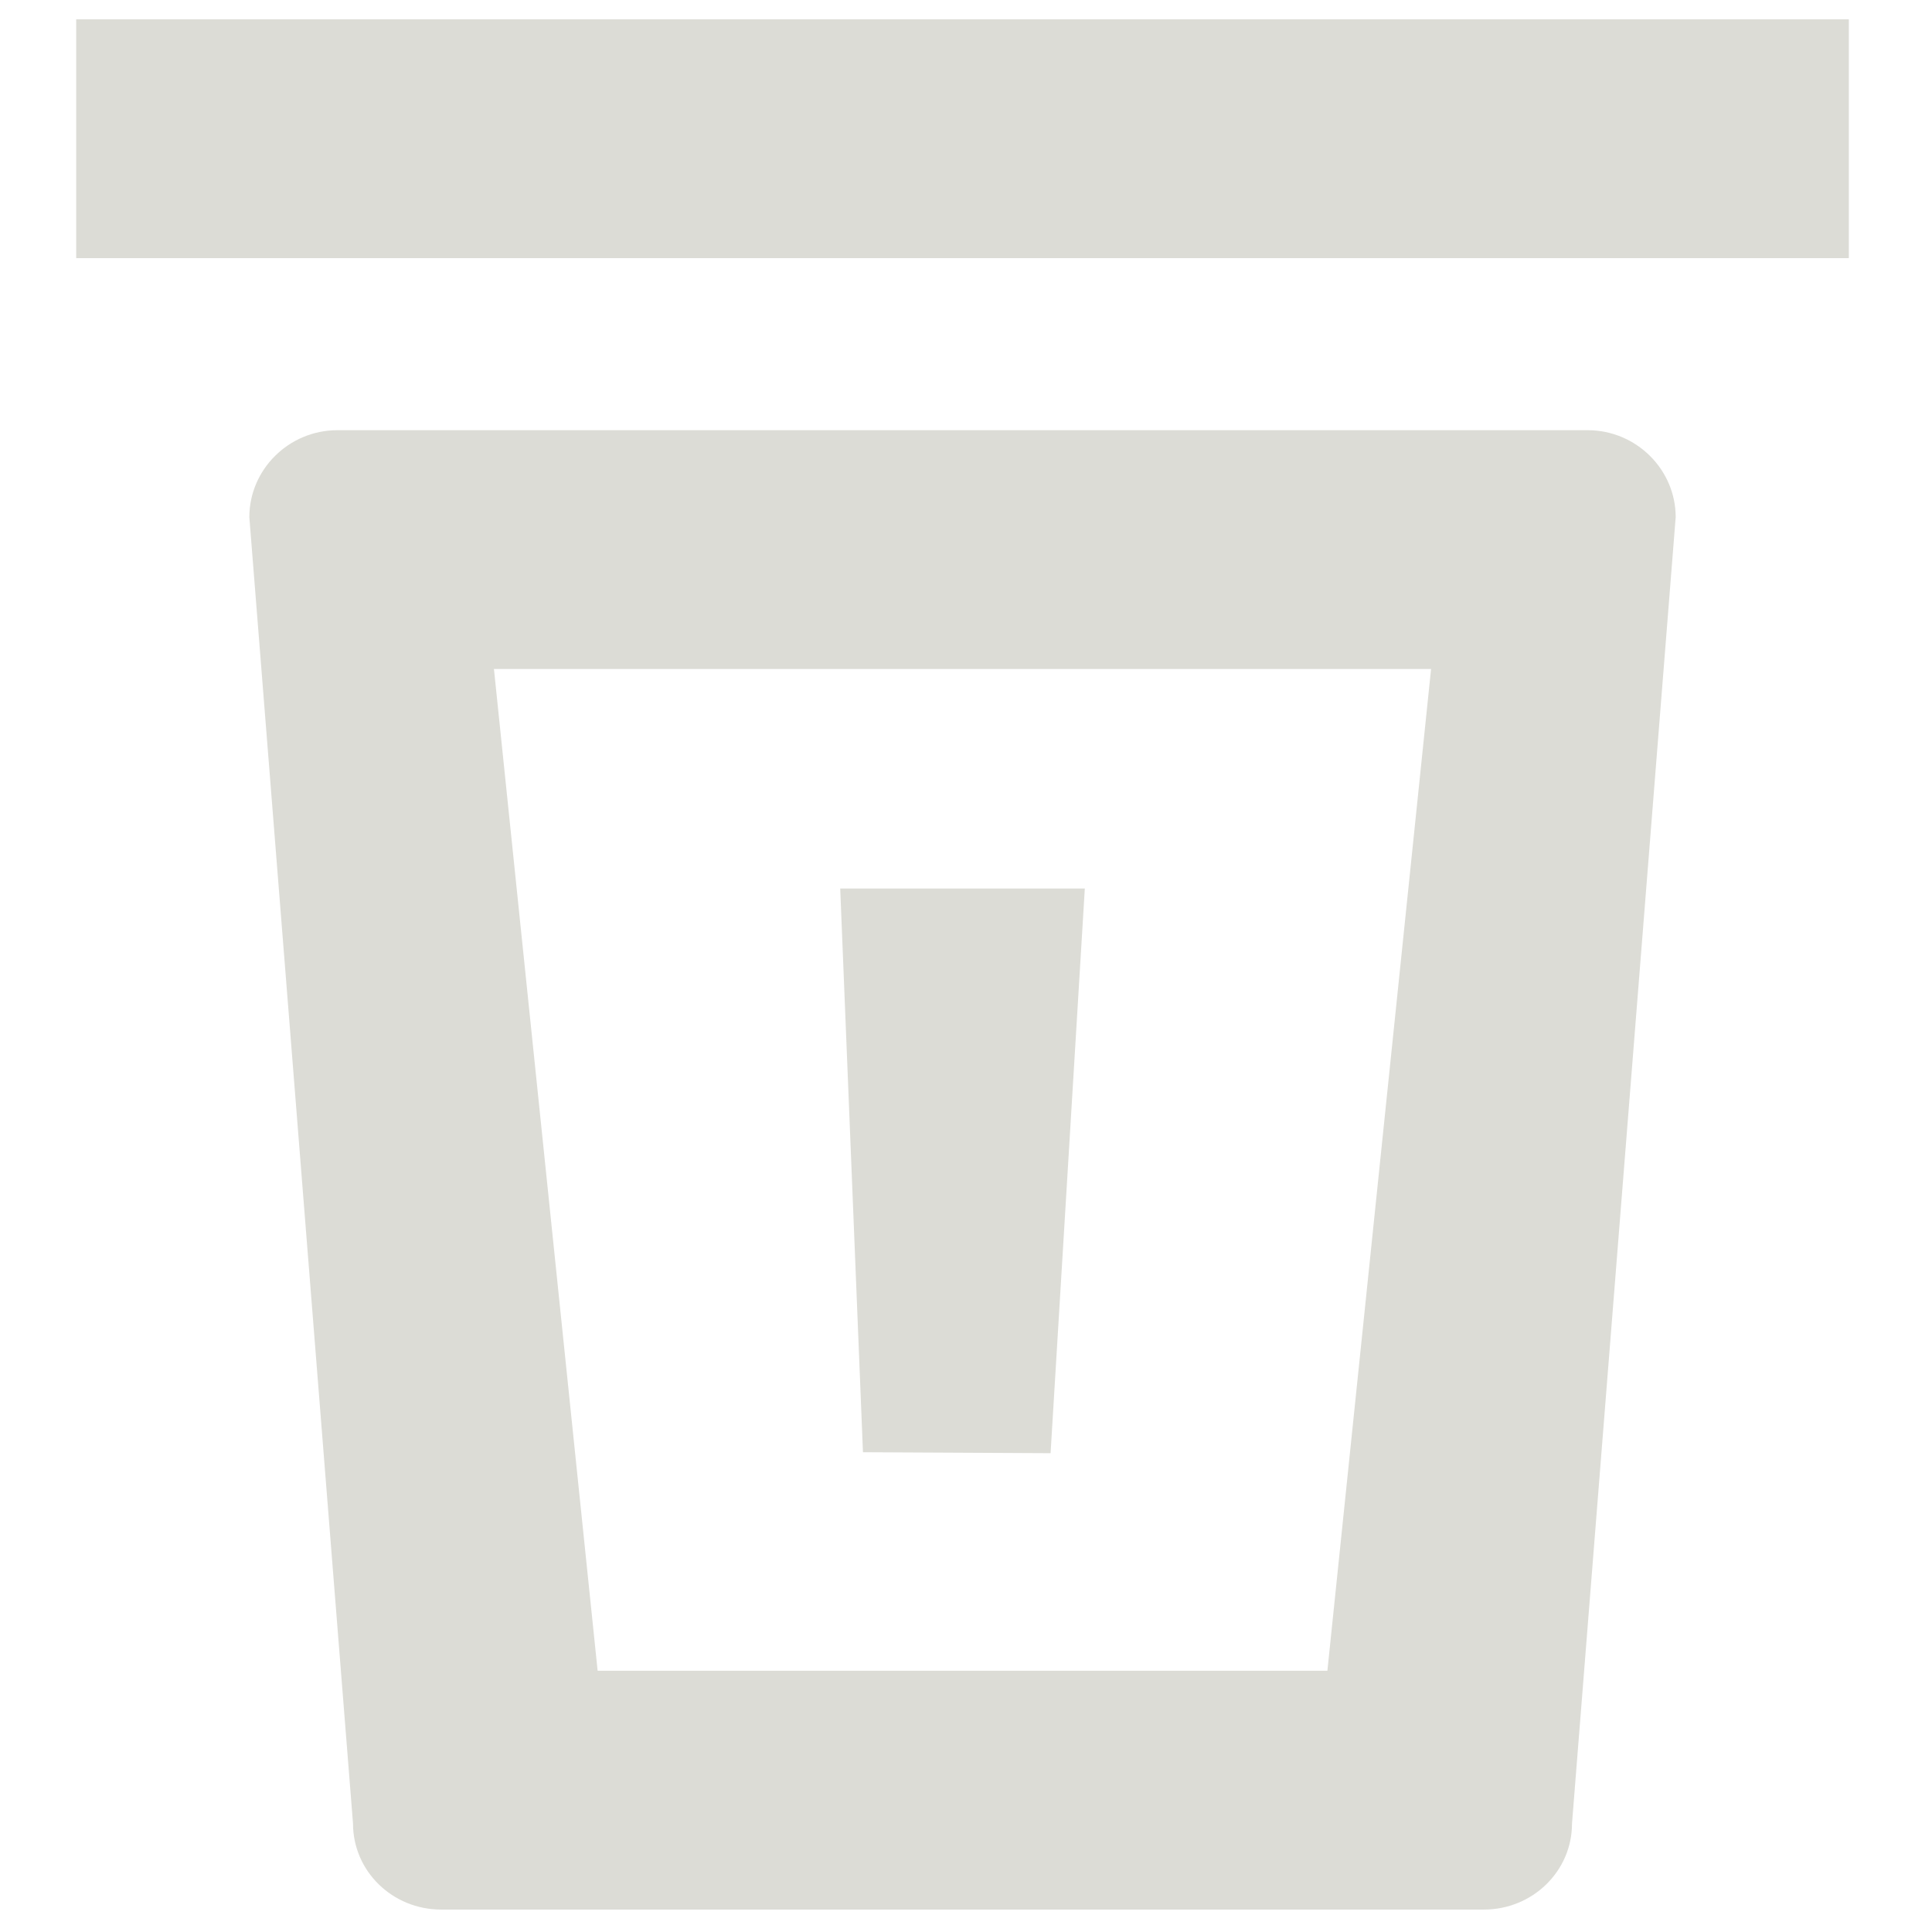 <?xml version="1.0" encoding="UTF-8"?>
<svg width="18px" height="18px" viewBox="0 0 18 18" version="1.1" xmlns="http://www.w3.org/2000/svg" xmlns:xlink="http://www.w3.org/1999/xlink">
    <!-- Generator: sketchtool 41.2 (35397) - http://www.bohemiancoding.com/sketch -->
    <title>1965DBD5-EB72-4A33-97A3-F9072E995404</title>
    <desc>Created with sketchtool.</desc>
    <defs></defs>
    <g id="Page-1" stroke="none" stroke-width="1" fill="none" fill-rule="evenodd">
        <g id="Luminati-PM" transform="translate(-99, -132)" fill="#DCDCD6">
            <g id="Group-3" transform="translate(90, 123)">
                <g id="Delete" transform="translate(9, 9)">
                    <path d="M13.825,17.791 L4.11,17.791 C3.656,17.791 3.289,17.433 3.289,16.99 L2.323,4.818 C2.323,4.375 2.69,4.008 3.144,4.008 L14.791,4.008 C15.245,4.008 15.612,4.375 15.612,4.818 L14.646,16.99 C14.646,17.433 14.279,17.791 13.825,17.791 M4.602,6.233 L5.568,15.566 L12.367,15.566 L13.333,6.233 L4.602,6.233" id="Fill-146"></path>
                    <polygon id="Fill-147" points="0.71 2.405 17.225 2.405 17.225 0.18 0.71 0.18"></polygon>
                    <polyline id="Fill-148" points="9.788 13.539 8.04 13.53 7.828 8.278 10.107 8.278 9.788 13.539"></polyline>
                </g>
            </g>
        </g>
    </g>
</svg>